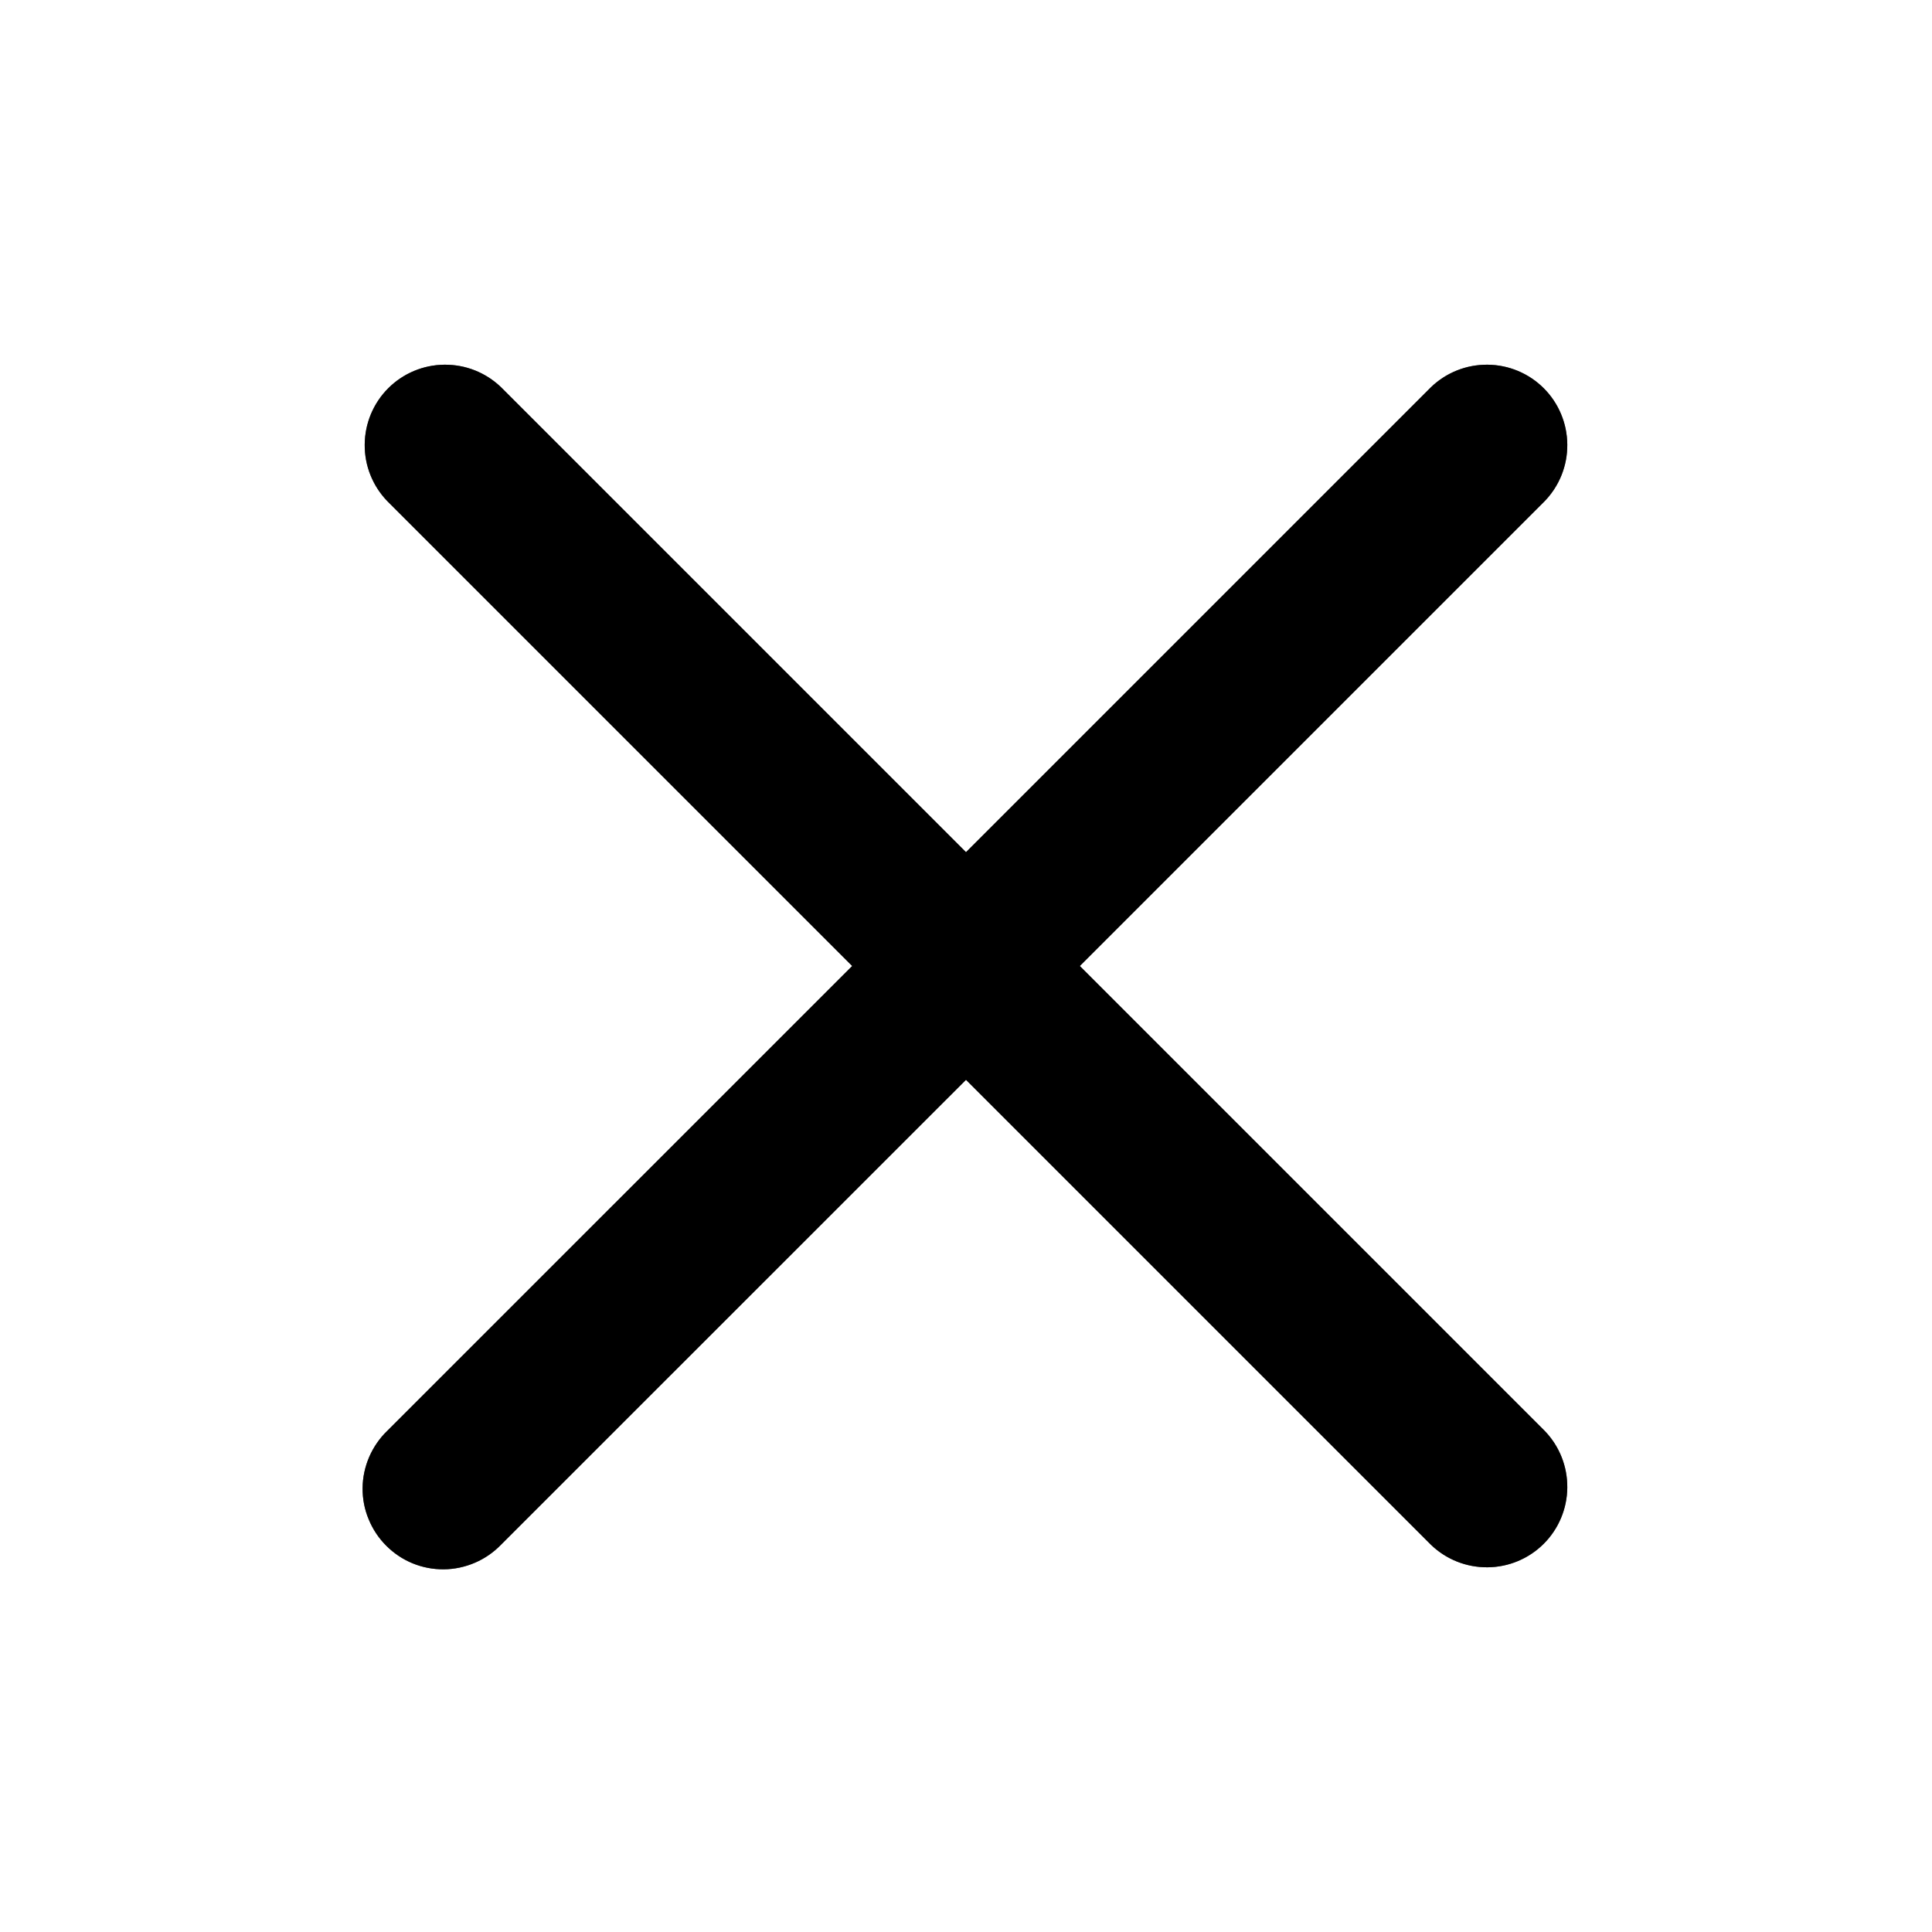 <svg width="22" height="22" viewBox="0 0 22 22" fill="none" xmlns="http://www.w3.org/2000/svg">
<path d="M5.706 4.41C5.533 4.243 5.302 4.151 5.061 4.153C4.821 4.155 4.591 4.251 4.421 4.421C4.251 4.591 4.155 4.821 4.153 5.062C4.151 5.302 4.243 5.533 4.41 5.706L9.704 11L4.409 16.294C4.322 16.378 4.252 16.48 4.204 16.591C4.156 16.703 4.13 16.823 4.129 16.945C4.128 17.067 4.151 17.188 4.198 17.3C4.244 17.413 4.312 17.515 4.398 17.601C4.484 17.687 4.586 17.756 4.699 17.802C4.811 17.848 4.932 17.871 5.054 17.87C5.176 17.869 5.296 17.843 5.408 17.795C5.52 17.747 5.621 17.677 5.705 17.59L11 12.296L16.294 17.59C16.467 17.757 16.698 17.849 16.939 17.847C17.179 17.845 17.409 17.749 17.579 17.579C17.749 17.409 17.845 17.179 17.847 16.939C17.849 16.698 17.757 16.467 17.59 16.294L12.296 11L17.59 5.706C17.757 5.533 17.849 5.302 17.847 5.062C17.845 4.821 17.749 4.591 17.579 4.421C17.409 4.251 17.179 4.155 16.939 4.153C16.698 4.151 16.467 4.243 16.294 4.41L11 9.704L5.706 4.41Z" fill="black"/>
<path d="M5.706 4.41C5.533 4.243 5.302 4.151 5.061 4.153C4.821 4.155 4.591 4.251 4.421 4.421C4.251 4.591 4.155 4.821 4.153 5.062C4.151 5.302 4.243 5.533 4.41 5.706L9.704 11L4.409 16.294C4.322 16.378 4.252 16.48 4.204 16.591C4.156 16.703 4.13 16.823 4.129 16.945C4.128 17.067 4.151 17.188 4.198 17.3C4.244 17.413 4.312 17.515 4.398 17.601C4.484 17.687 4.586 17.756 4.699 17.802C4.811 17.848 4.932 17.871 5.054 17.87C5.176 17.869 5.296 17.843 5.408 17.795C5.52 17.747 5.621 17.677 5.705 17.59L11 12.296L16.294 17.59C16.467 17.757 16.698 17.849 16.939 17.847C17.179 17.845 17.409 17.749 17.579 17.579C17.749 17.409 17.845 17.179 17.847 16.939C17.849 16.698 17.757 16.467 17.59 16.294L12.296 11L17.59 5.706C17.757 5.533 17.849 5.302 17.847 5.062C17.845 4.821 17.749 4.591 17.579 4.421C17.409 4.251 17.179 4.155 16.939 4.153C16.698 4.151 16.467 4.243 16.294 4.41L11 9.704L5.706 4.41Z" fill="black" fill-opacity="0.2"/>
<path d="M5.706 4.41C5.533 4.243 5.302 4.151 5.061 4.153C4.821 4.155 4.591 4.251 4.421 4.421C4.251 4.591 4.155 4.821 4.153 5.062C4.151 5.302 4.243 5.533 4.41 5.706L9.704 11L4.409 16.294C4.322 16.378 4.252 16.48 4.204 16.591C4.156 16.703 4.13 16.823 4.129 16.945C4.128 17.067 4.151 17.188 4.198 17.3C4.244 17.413 4.312 17.515 4.398 17.601C4.484 17.687 4.586 17.756 4.699 17.802C4.811 17.848 4.932 17.871 5.054 17.87C5.176 17.869 5.296 17.843 5.408 17.795C5.52 17.747 5.621 17.677 5.705 17.59L11 12.296L16.294 17.59C16.467 17.757 16.698 17.849 16.939 17.847C17.179 17.845 17.409 17.749 17.579 17.579C17.749 17.409 17.845 17.179 17.847 16.939C17.849 16.698 17.757 16.467 17.59 16.294L12.296 11L17.59 5.706C17.757 5.533 17.849 5.302 17.847 5.062C17.845 4.821 17.749 4.591 17.579 4.421C17.409 4.251 17.179 4.155 16.939 4.153C16.698 4.151 16.467 4.243 16.294 4.41L11 9.704L5.706 4.41Z" fill="black" fill-opacity="0.2"/>
<path d="M5.706 4.41C5.533 4.243 5.302 4.151 5.061 4.153C4.821 4.155 4.591 4.251 4.421 4.421C4.251 4.591 4.155 4.821 4.153 5.062C4.151 5.302 4.243 5.533 4.41 5.706L9.704 11L4.409 16.294C4.322 16.378 4.252 16.48 4.204 16.591C4.156 16.703 4.13 16.823 4.129 16.945C4.128 17.067 4.151 17.188 4.198 17.3C4.244 17.413 4.312 17.515 4.398 17.601C4.484 17.687 4.586 17.756 4.699 17.802C4.811 17.848 4.932 17.871 5.054 17.87C5.176 17.869 5.296 17.843 5.408 17.795C5.52 17.747 5.621 17.677 5.705 17.59L11 12.296L16.294 17.59C16.467 17.757 16.698 17.849 16.939 17.847C17.179 17.845 17.409 17.749 17.579 17.579C17.749 17.409 17.845 17.179 17.847 16.939C17.849 16.698 17.757 16.467 17.59 16.294L12.296 11L17.59 5.706C17.757 5.533 17.849 5.302 17.847 5.062C17.845 4.821 17.749 4.591 17.579 4.421C17.409 4.251 17.179 4.155 16.939 4.153C16.698 4.151 16.467 4.243 16.294 4.41L11 9.704L5.706 4.41Z" fill="black" fill-opacity="0.2"/>
<path d="M5.706 4.41C5.533 4.243 5.302 4.151 5.061 4.153C4.821 4.155 4.591 4.251 4.421 4.421C4.251 4.591 4.155 4.821 4.153 5.062C4.151 5.302 4.243 5.533 4.41 5.706L9.704 11L4.409 16.294C4.322 16.378 4.252 16.48 4.204 16.591C4.156 16.703 4.13 16.823 4.129 16.945C4.128 17.067 4.151 17.188 4.198 17.3C4.244 17.413 4.312 17.515 4.398 17.601C4.484 17.687 4.586 17.756 4.699 17.802C4.811 17.848 4.932 17.871 5.054 17.87C5.176 17.869 5.296 17.843 5.408 17.795C5.52 17.747 5.621 17.677 5.705 17.59L11 12.296L16.294 17.59C16.467 17.757 16.698 17.849 16.939 17.847C17.179 17.845 17.409 17.749 17.579 17.579C17.749 17.409 17.845 17.179 17.847 16.939C17.849 16.698 17.757 16.467 17.59 16.294L12.296 11L17.59 5.706C17.757 5.533 17.849 5.302 17.847 5.062C17.845 4.821 17.749 4.591 17.579 4.421C17.409 4.251 17.179 4.155 16.939 4.153C16.698 4.151 16.467 4.243 16.294 4.41L11 9.704L5.706 4.41Z" fill="black" fill-opacity="0.2"/>
</svg>
